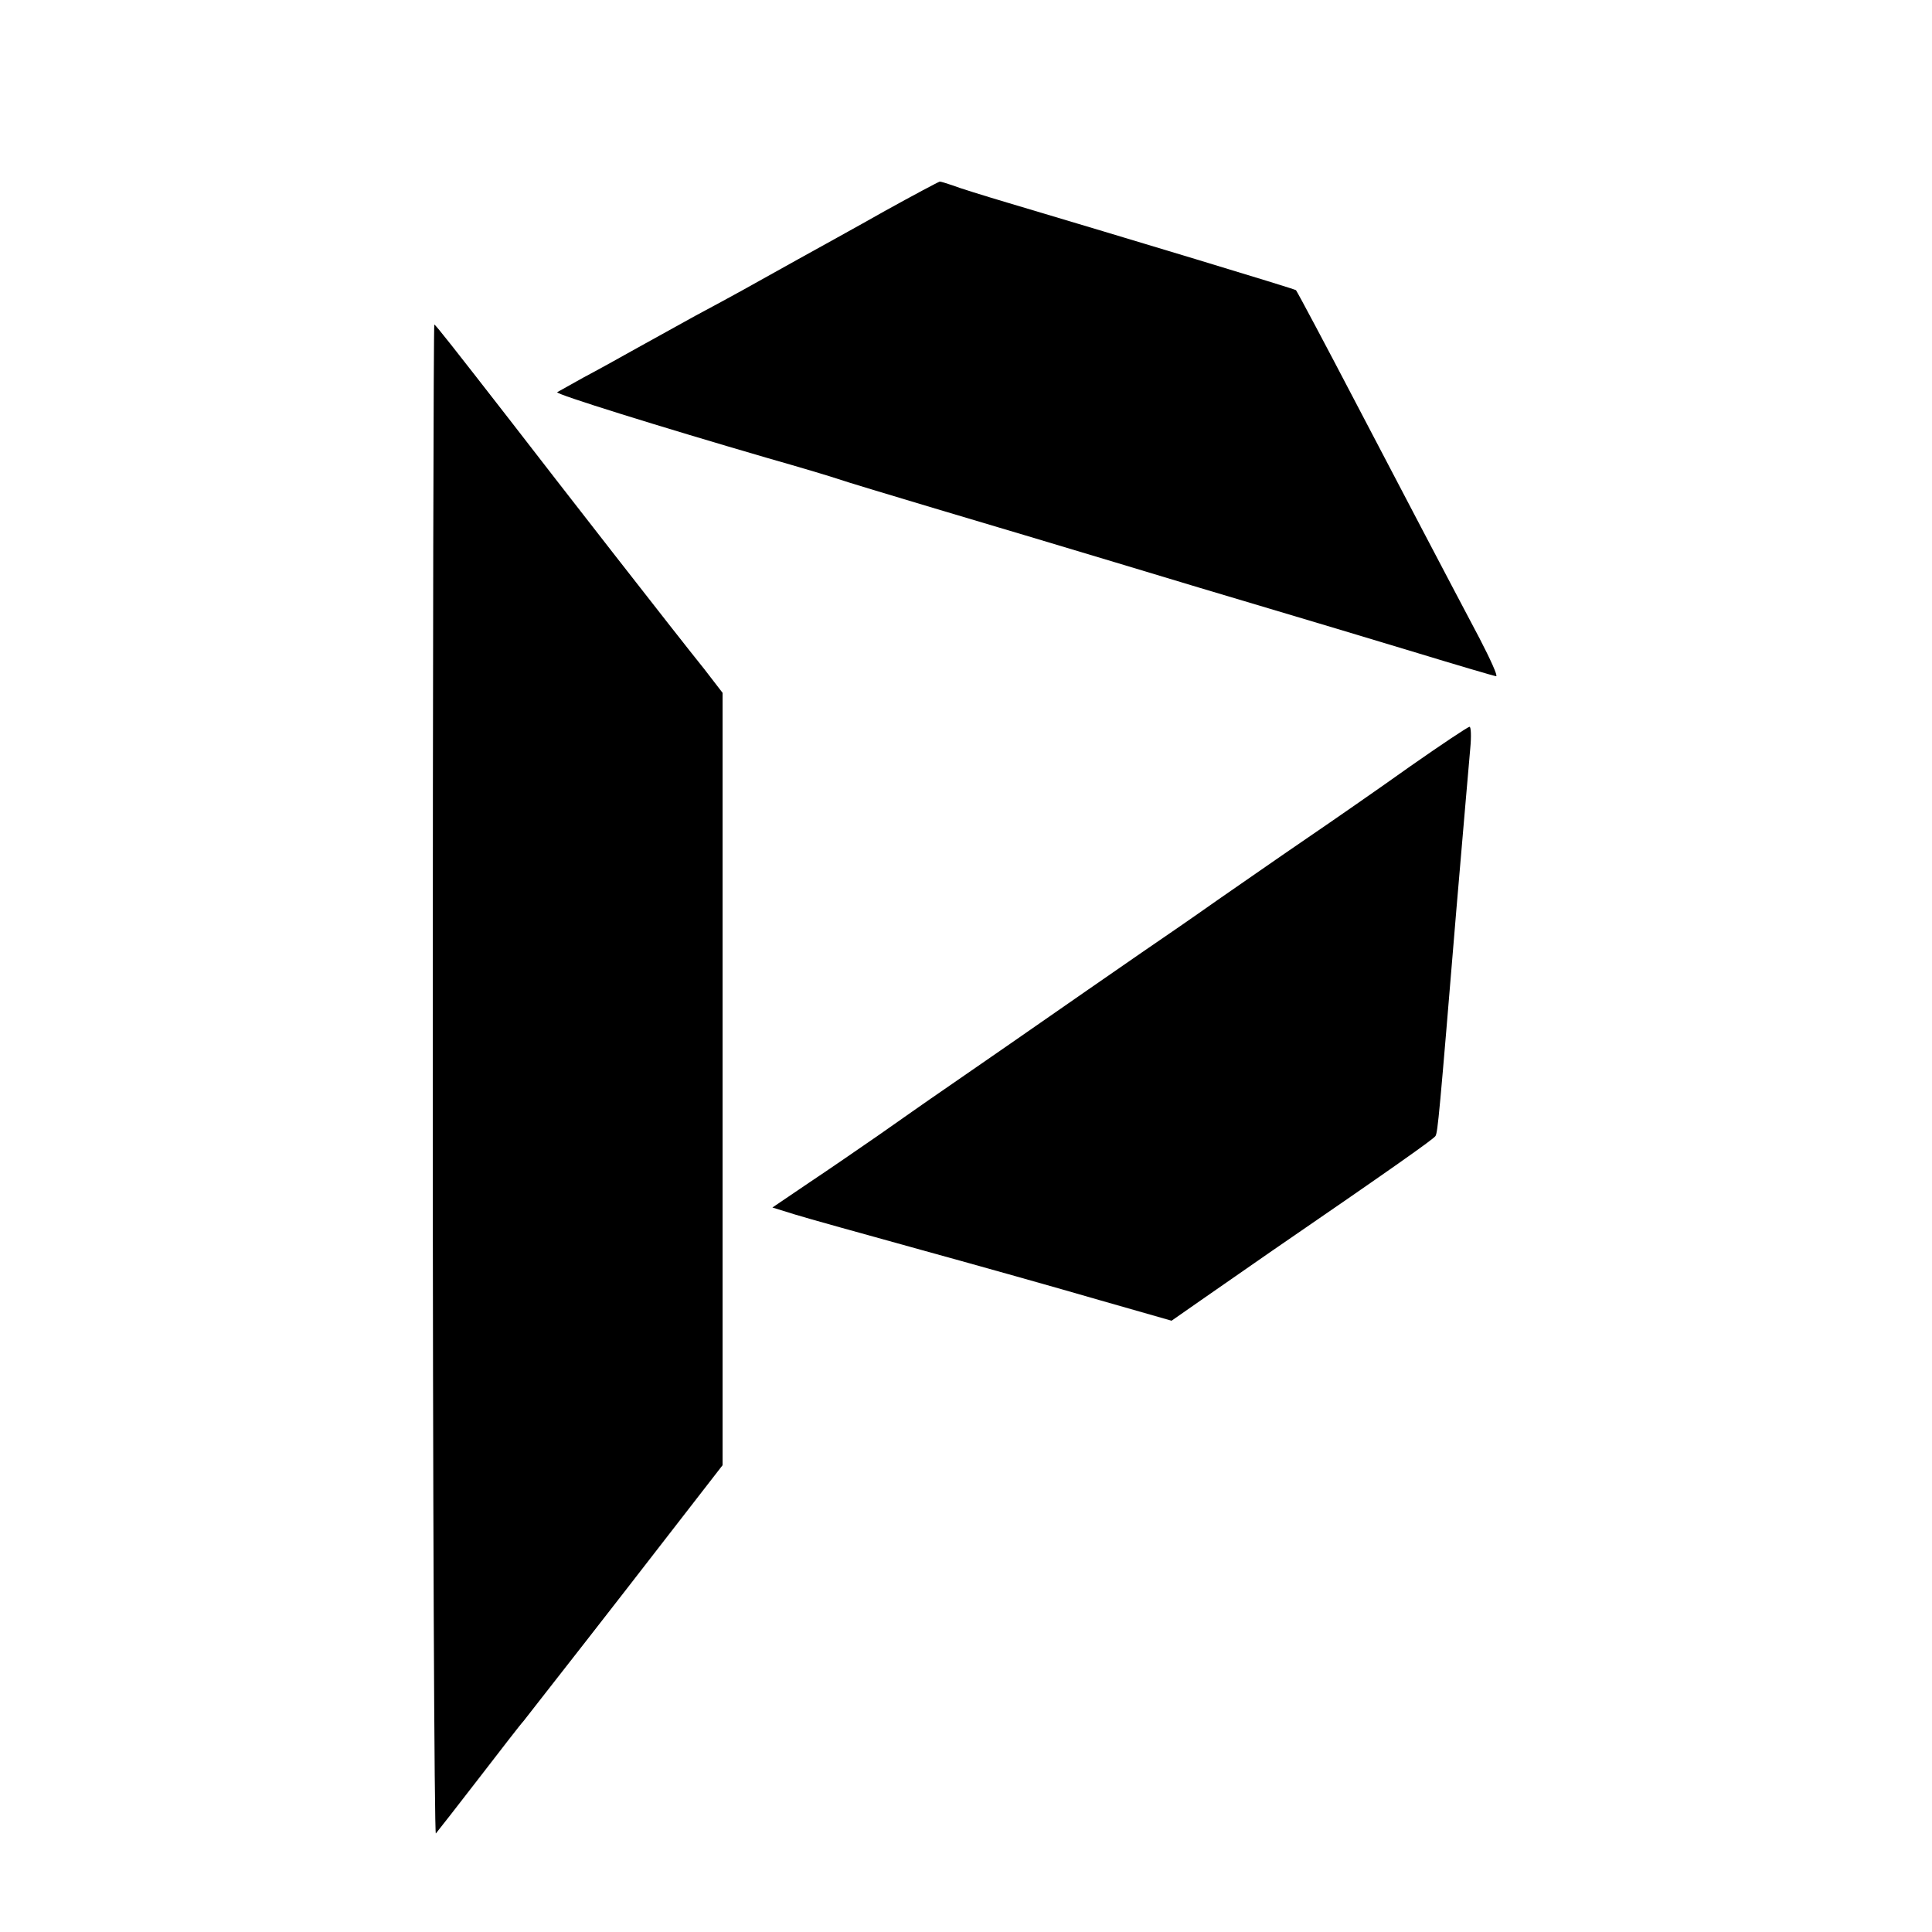 <?xml version="1.0" standalone="no"?>
<!DOCTYPE svg PUBLIC "-//W3C//DTD SVG 20010904//EN"
 "http://www.w3.org/TR/2001/REC-SVG-20010904/DTD/svg10.dtd">
<svg version="1.0" xmlns="http://www.w3.org/2000/svg"
 width="500pt" height="500pt" viewBox="0 0 500 500"
 preserveAspectRatio="xMidYMid meet">

<g transform="translate(0,500) scale(0.1,-0.1)"
fill="#000000" stroke="none">
<path d="M2290 4454 c-74 -42 -178 -99 -230 -128 -52 -29 -115 -64 -140 -78
-25 -14 -79 -43 -120 -65 -41 -23 -109 -60 -150 -83 -41 -23 -104 -58 -140
-77 -36 -20 -66 -37 -68 -38 -5 -5 265 -89 543 -170 88 -25 171 -50 185 -55
14 -5 126 -39 250 -76 124 -37 333 -99 465 -139 132 -40 312 -94 400 -120 88
-26 254 -76 370 -111 115 -35 213 -64 217 -64 5 0 -15 44 -43 98 -91 172 -203
386 -324 617 -71 136 -146 277 -151 284 -2 3 -436 134 -745 226 -64 19 -128
39 -143 45 -15 5 -30 10 -34 10 -4 -1 -68 -35 -142 -76z"/>
<path d="M1120 2203 c0 -1076 4 -1953 8 -1948 5 6 56 71 113 145 57 74 108
140 114 146 5 7 124 158 263 337 l252 325 0 1000 0 999 -47 61 c-71 88 -384
490 -502 643 -147 189 -194 249 -197 249 -2 0 -4 -881 -4 -1957z"/>
<path d="M3650 3017 c-80 -57 -201 -141 -270 -188 -69 -47 -172 -119 -230
-159 -58 -41 -145 -101 -195 -135 -94 -65 -175 -121 -336 -233 -53 -37 -132
-91 -175 -121 -44 -30 -119 -83 -169 -118 -49 -34 -132 -91 -183 -125 l-93
-63 58 -18 c32 -10 180 -51 328 -92 149 -41 355 -99 458 -129 l189 -54 76 53
c43 30 122 85 177 123 319 219 425 294 430 302 6 10 10 54 54 585 17 198 33
386 36 418 3 31 2 57 -2 56 -4 0 -73 -46 -153 -102z"/>
</g>
</svg>
